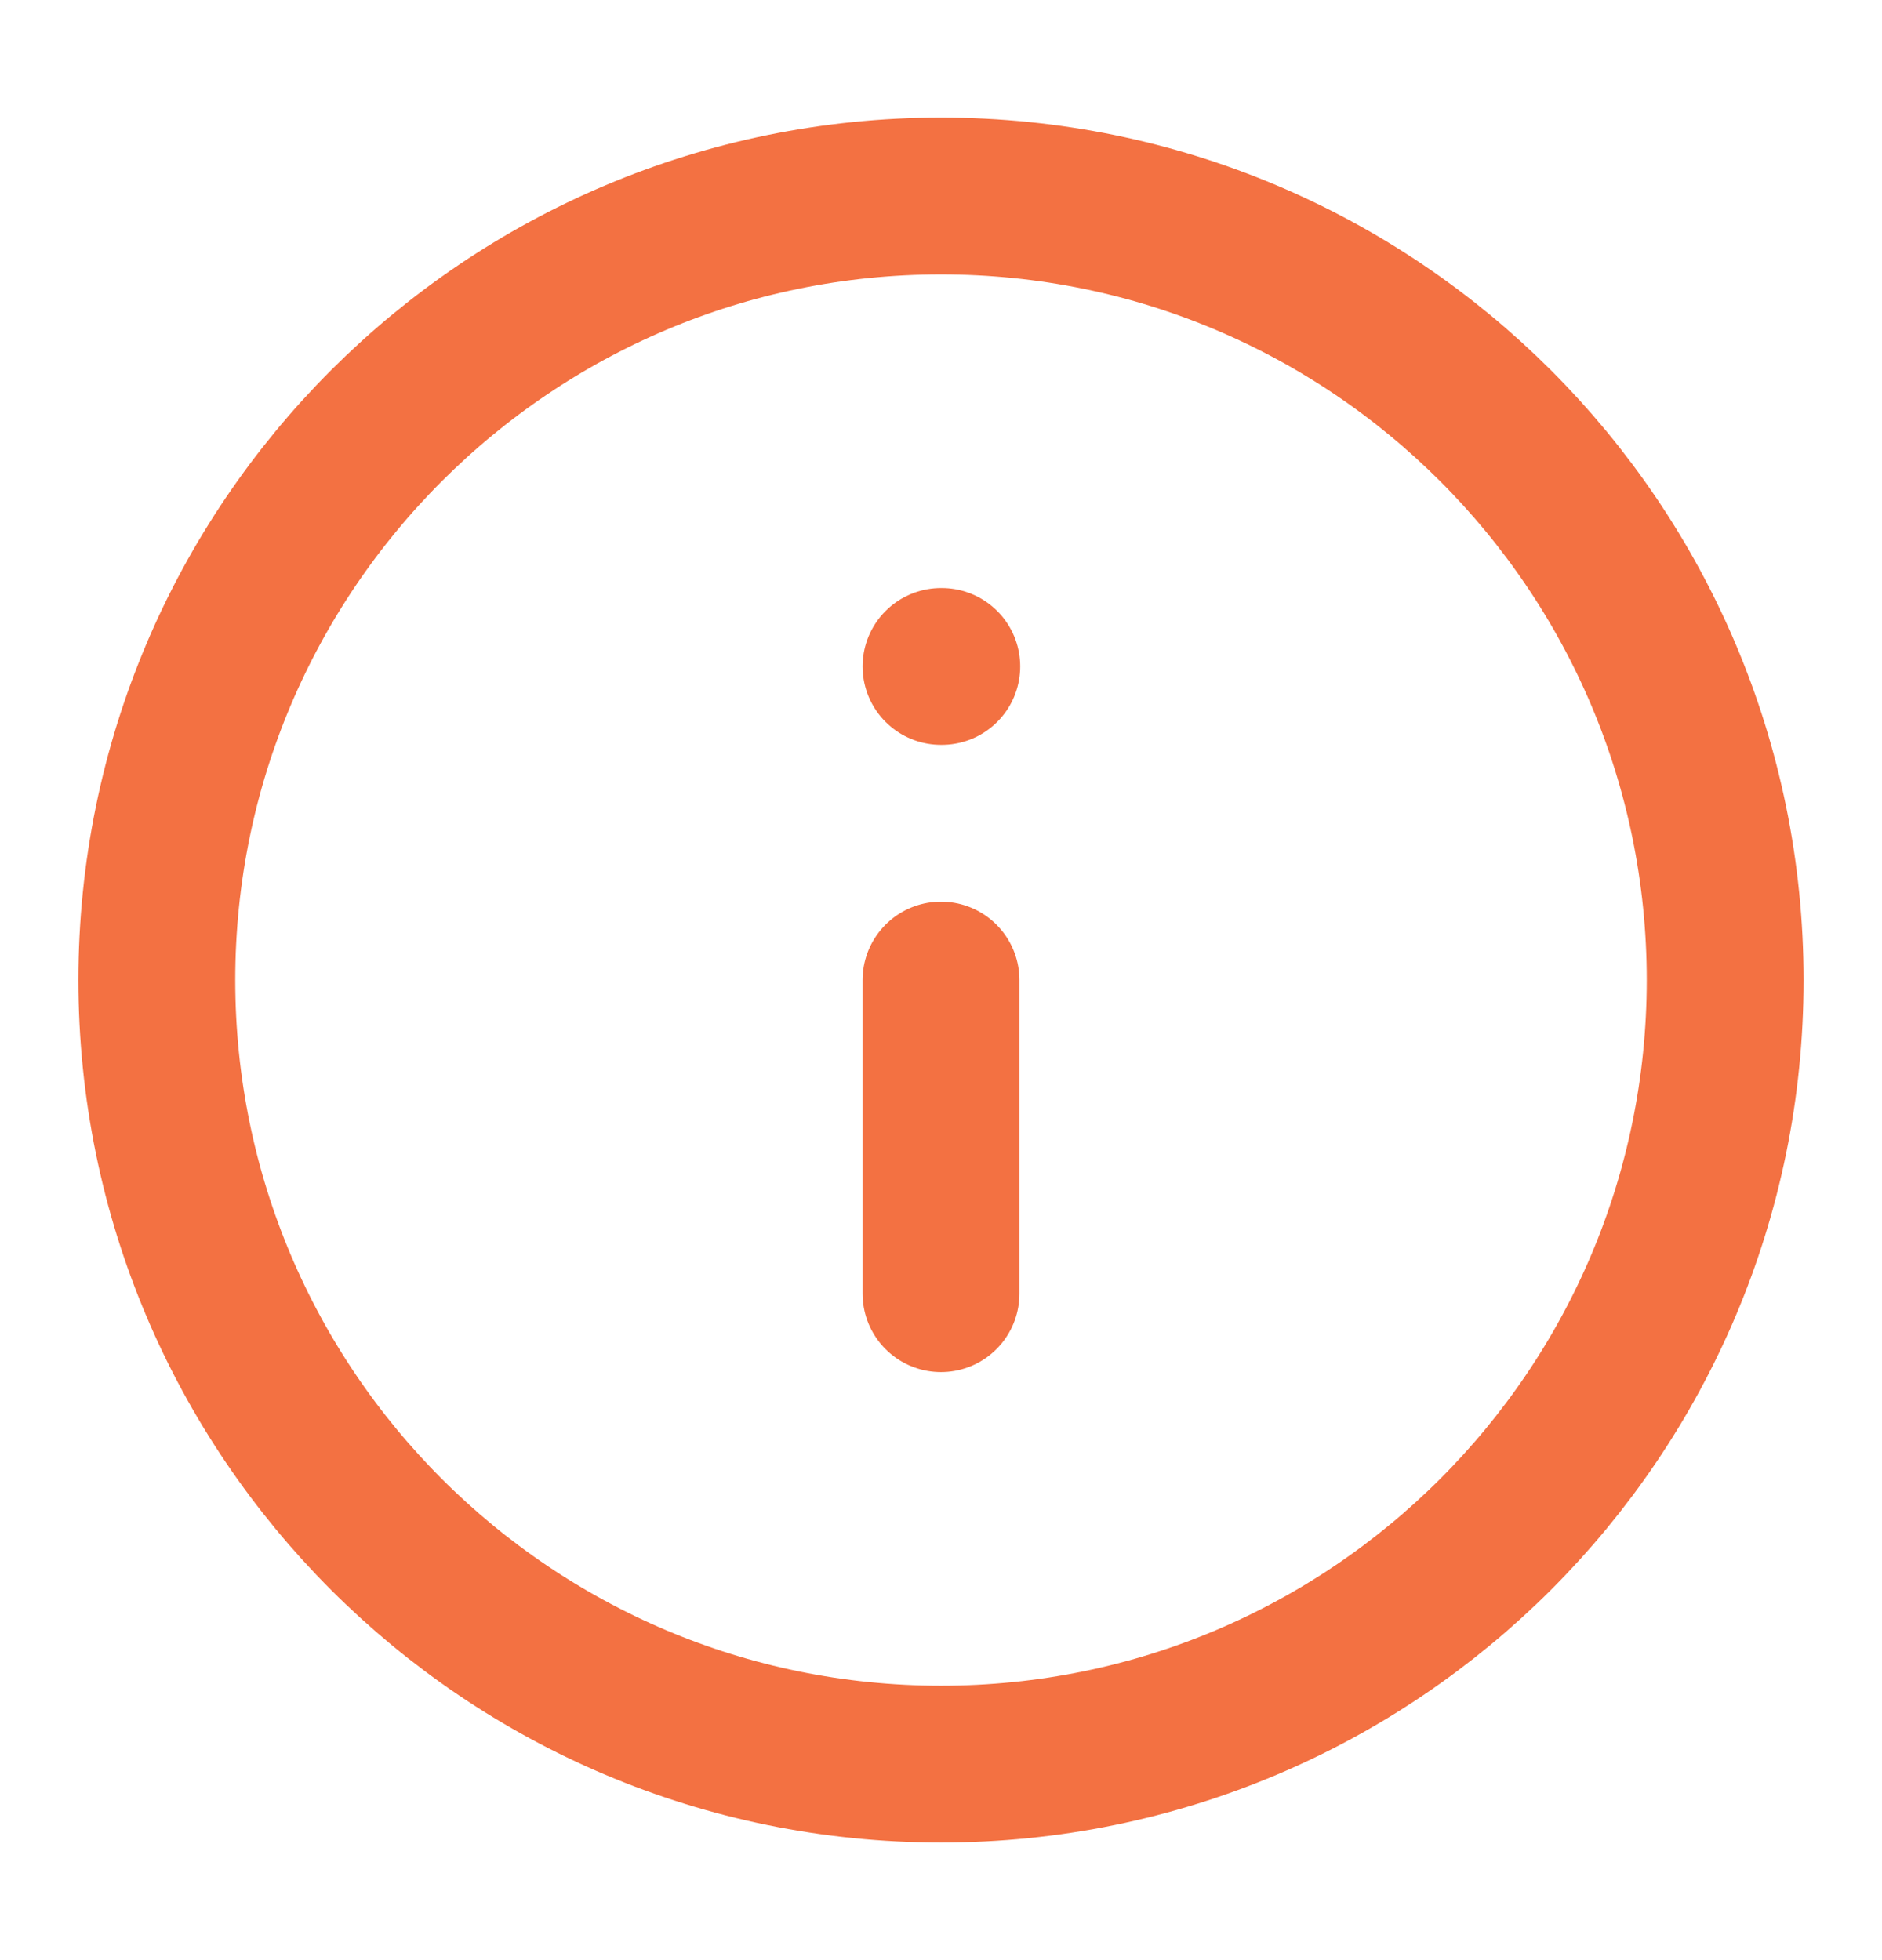 <svg width="24" height="25" viewBox="0 0 24 25" fill="none" xmlns="http://www.w3.org/2000/svg">
<g id="info">
<path id="Icon" d="M12 16.5V12.5M12 8.5H12.01M22 12.5C22 18.023 17.523 22.5 12 22.5C6.477 22.5 2 18.023 2 12.5C2 6.977 6.477 2.5 12 2.5C17.523 2.5 22 6.977 22 12.5Z" stroke="#F37142" stroke-width="2" stroke-linecap="round" stroke-linejoin="round"/>
</g>
</svg>
